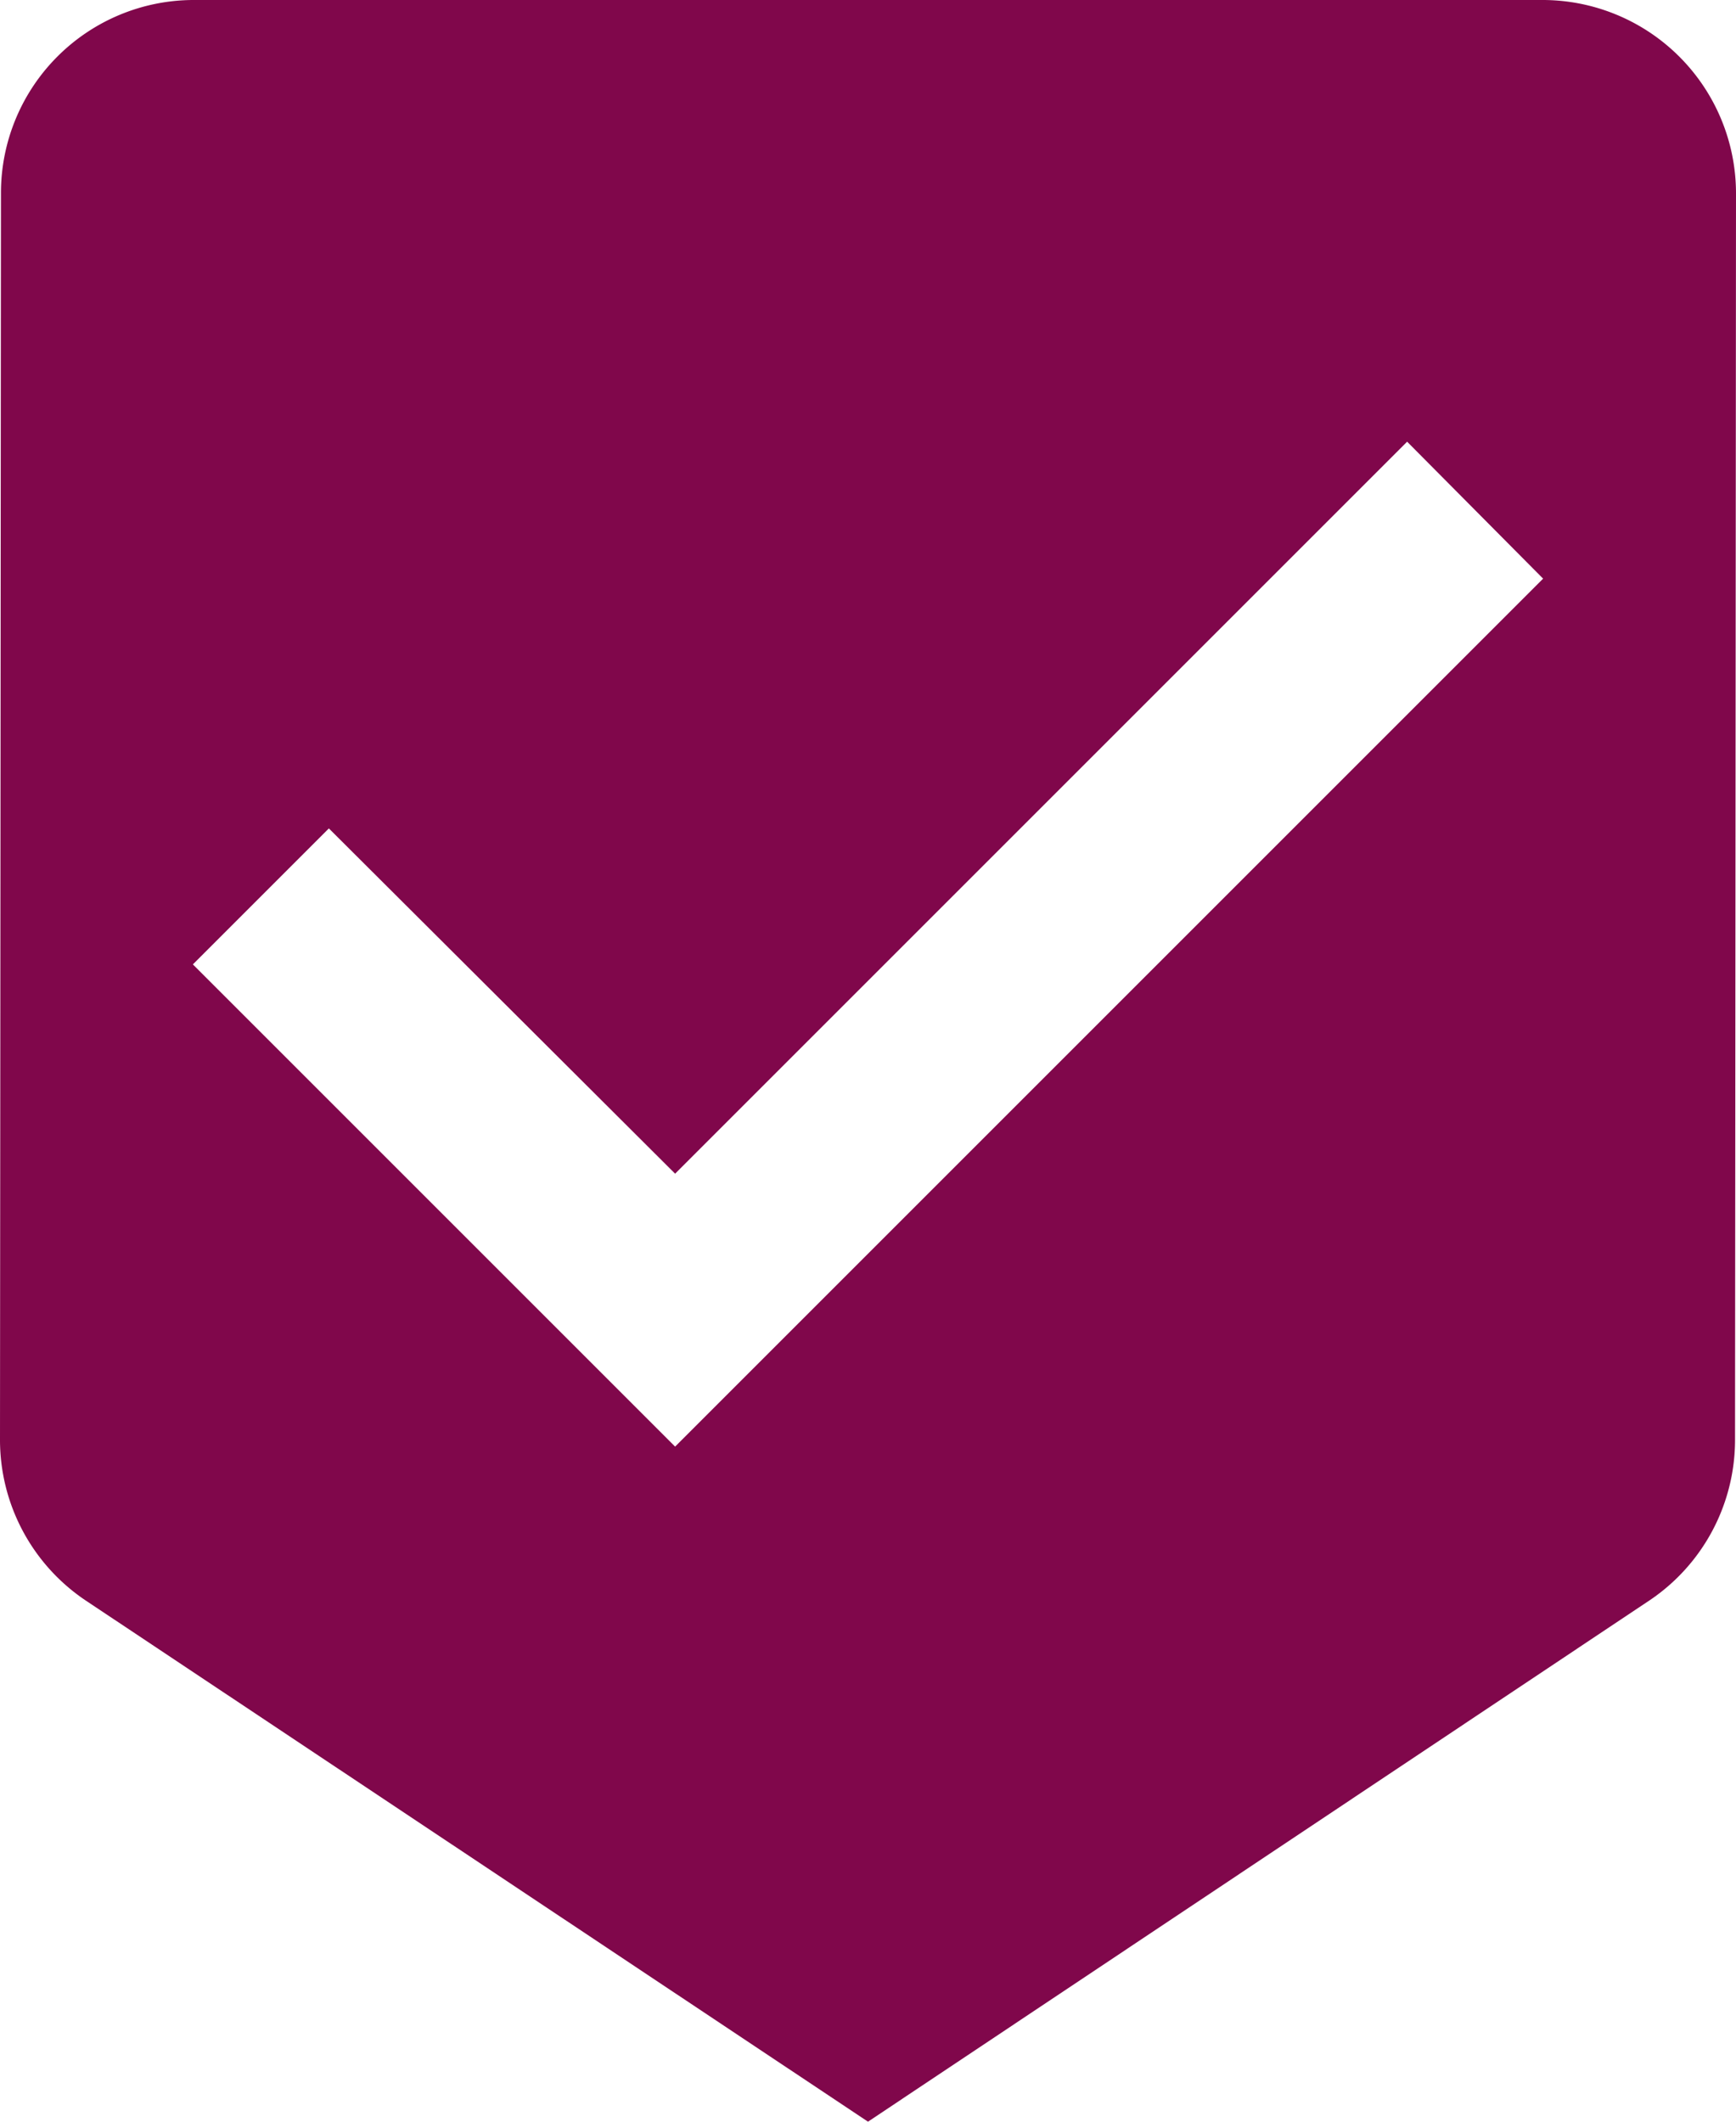 <svg xmlns="http://www.w3.org/2000/svg" width="18" height="22" viewBox="0 0 18 22">
  <path id="ic_beenhere_24px" d="M19,1H5A2,2,0,0,0,3.01,3L3,15.93a2.005,2.005,0,0,0,.88,1.66L12,23l8.11-5.41a2.005,2.005,0,0,0,.88-1.66L21,3A2.006,2.006,0,0,0,19,1ZM10,16,5,11,6.41,9.59,10,13.17l7.59-7.59L19,7Z" transform="translate(-3 -1)" fill="#80074b"/>
</svg>
